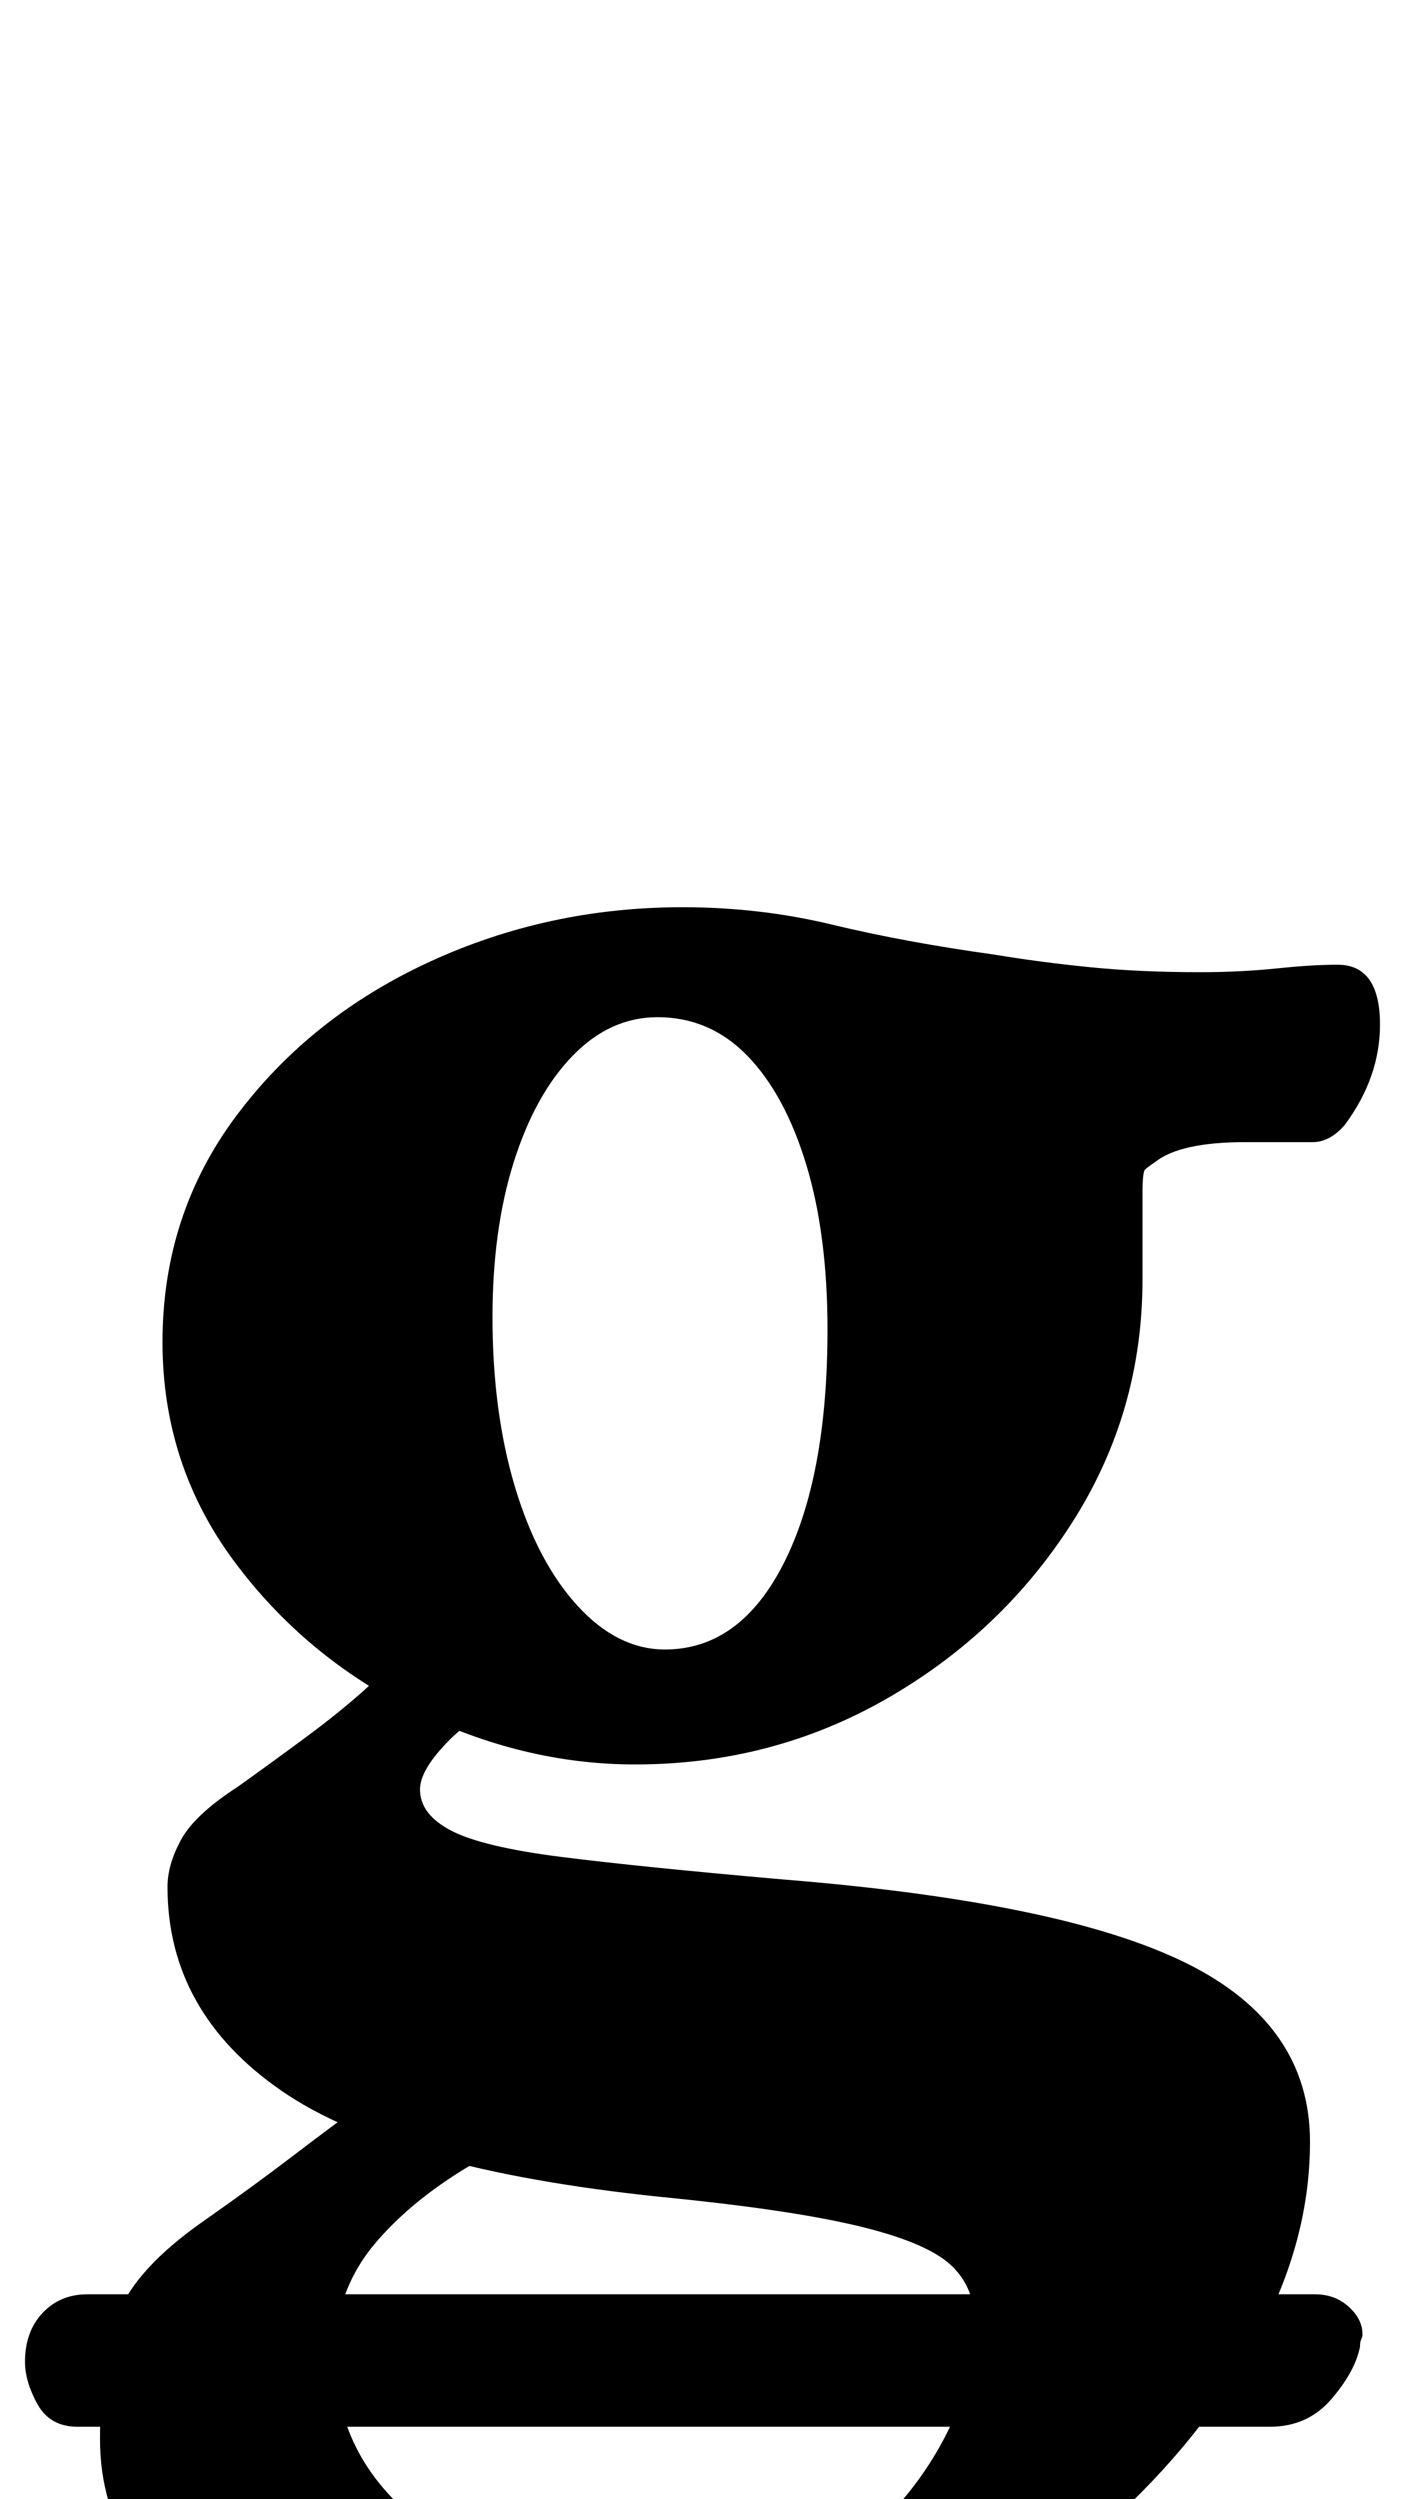 <?xml version="1.0" standalone="no"?>
<!DOCTYPE svg PUBLIC "-//W3C//DTD SVG 1.1//EN" "http://www.w3.org/Graphics/SVG/1.1/DTD/svg11.dtd" >
<svg xmlns="http://www.w3.org/2000/svg" xmlns:xlink="http://www.w3.org/1999/xlink" version="1.1" viewBox="-32 0 562 1000">
  <g transform="matrix(1 0 0 -1 0 800)">
   <path fill="currentColor"
d="M-1 -171q-11 0 -16 9t-5 17q0 12 7 19.5t18 7.5h491q8 0 13.5 -5t5.5 -11q0 -1 -0.5 -2t-0.5 -3q-2 -10 -11.5 -21t-24.5 -11h-477zM220 -289q-100 0 -156 30t-56 83q0 31 7 49.5t34 37.5q20 14 37 27t27 20l51 -20q-28 -15 -45 -34.5t-17 -45.5q0 -41 34 -67.5t87 -26.5
q71 0 98 27q17 17 27 38t10 41q0 15 -10 24t-37.5 15.5t-78.5 11.5q-106 11 -151.5 42.5t-45.5 81.5q0 9 5.5 19t22.5 21q14 10 27.5 20t23.5 19t13 16l53 -18q-20 -6 -32 -18t-12 -20q0 -10 12.5 -16.5t44 -10.5t88.5 -9q112 -9 161.5 -33.5t49.5 -71.5q0 -42 -23.5 -83
t-63 -75t-87.5 -54t-98 -20zM234 140q30 0 47.5 34.5t17.5 93.5q0 38 -8.5 66t-23.5 43.5t-36 15.5q-19 0 -34 -15.5t-23.5 -42.5t-8.5 -62q0 -38 9 -68t25 -47.5t35 -17.5zM222 94q-45 0 -88.5 21.5t-72 60t-28.5 87.5q0 51 29.5 90.5t77 61.5t101.5 22q31 0 60 -7t65 -12
q18 -3 38 -5t44 -2q16 0 30.5 1.5t24.5 1.5q17 0 17 -24q0 -21 -14 -40q-6 -7 -13 -7h-27q-26 0 -36 -8q-3 -2 -4 -3t-1 -9.5v-34.5q0 -53 -28 -97t-74 -70.5t-101 -26.5z" />
  </g>

</svg>
